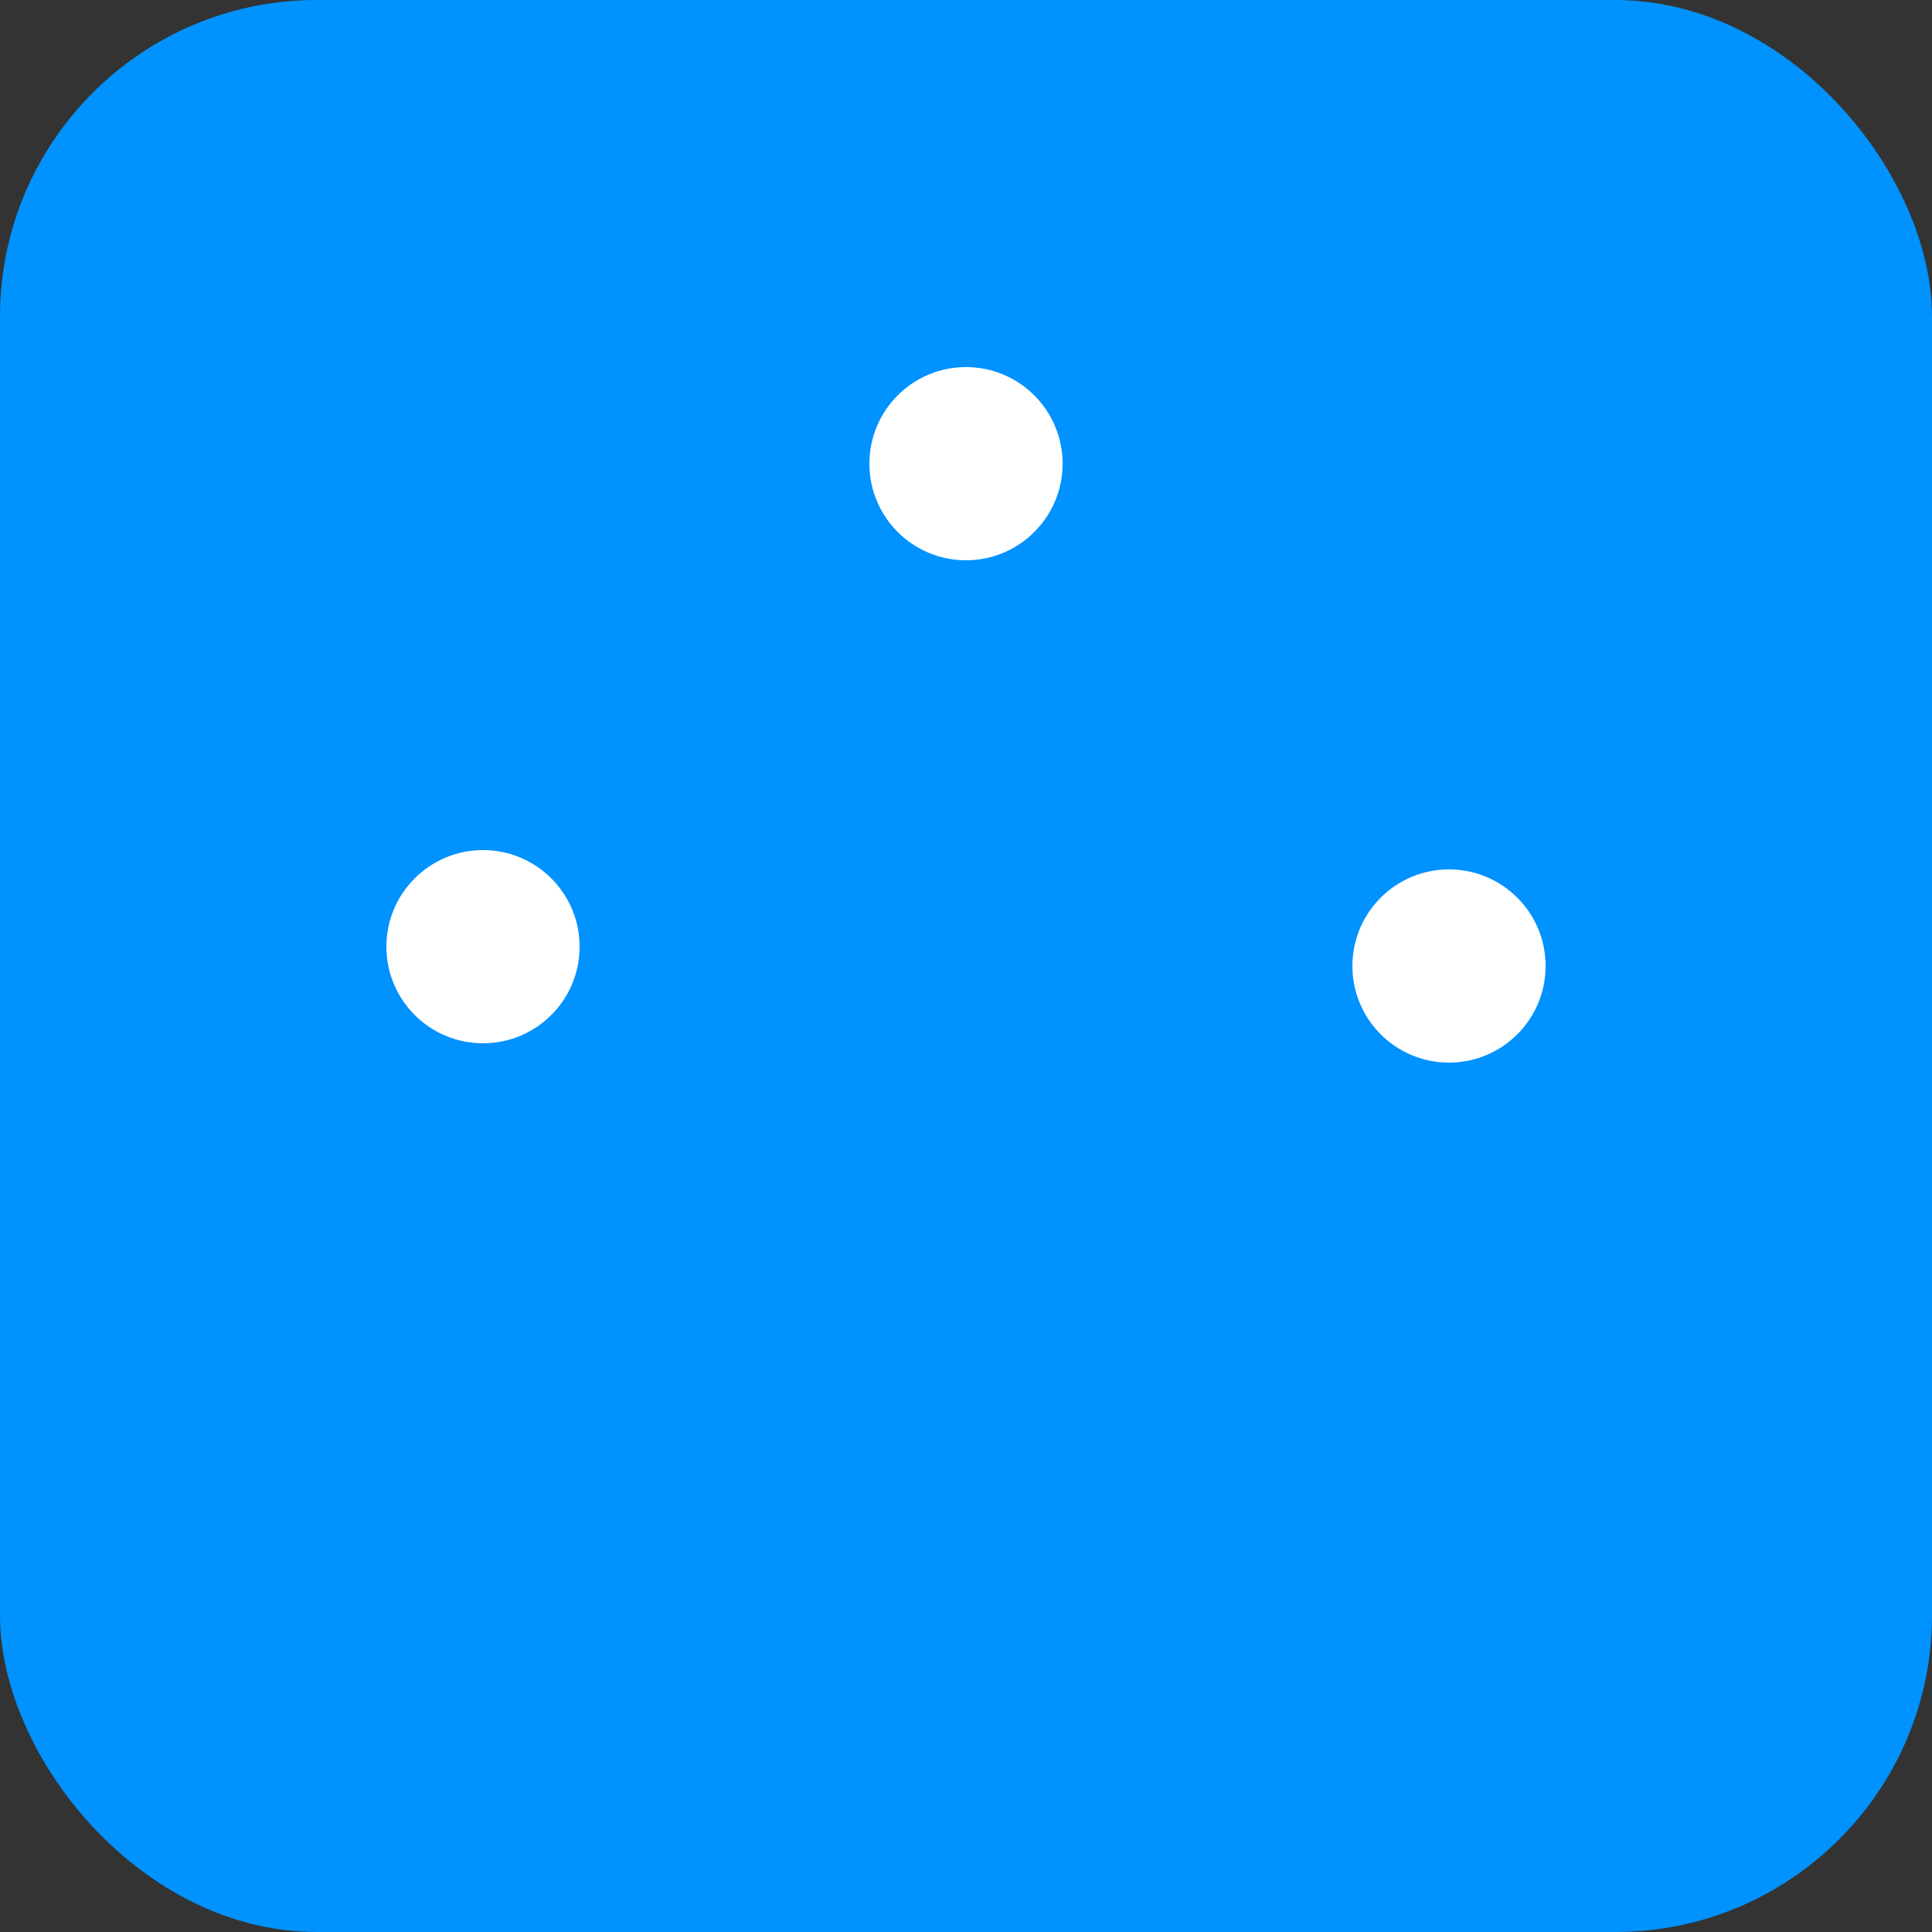 <svg id="Layer_1" data-name="Layer 1" xmlns="http://www.w3.org/2000/svg" width="100" height="100" viewBox="0 0 100 100"><rect x="0" y="0" width="100" height="100" fill="#333333" stroke="none"/><defs><style>.cls-1{fill:#0092ff;}.cls-2{fill:#fff;}</style></defs><title>test_box</title><rect class="cls-1" width="100" height="100" rx="16.392"/><circle class="cls-2" cx="50" cy="24" r="5"/><circle class="cls-2" cx="25" cy="49" r="5"/><circle class="cls-2" cx="75" cy="50" r="5"/></svg>